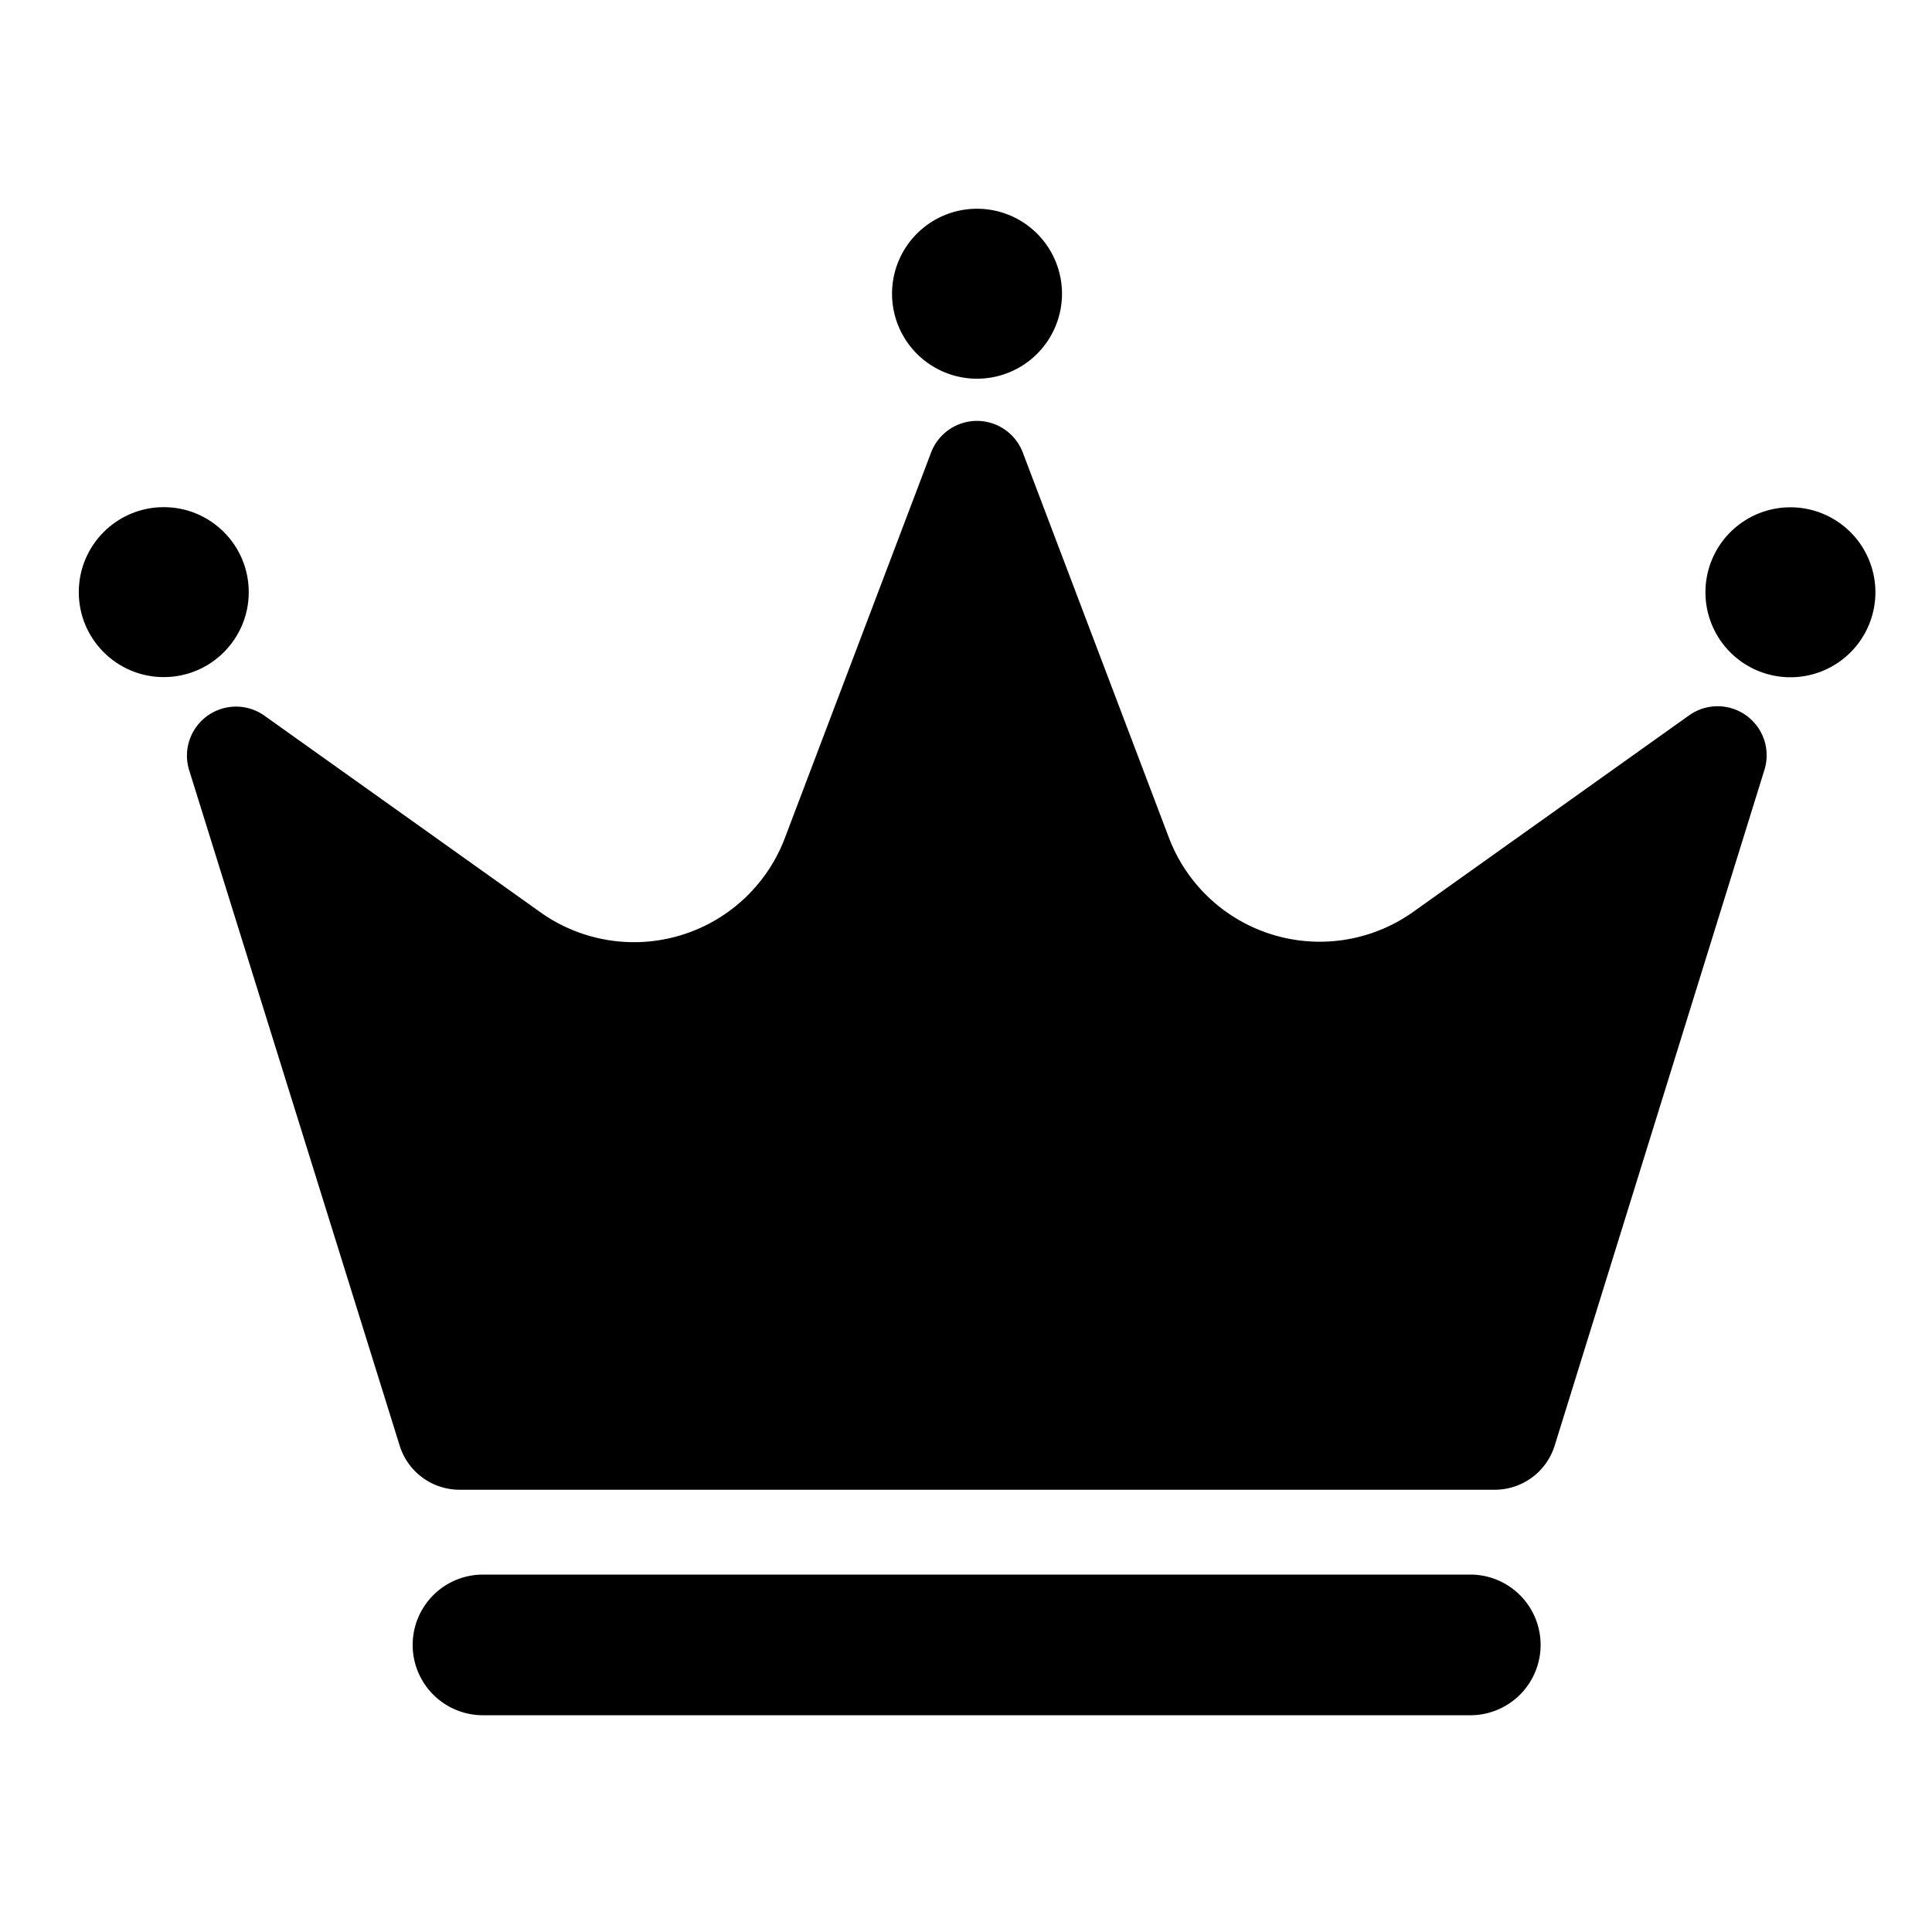 <svg id="レイヤー_1" data-name="レイヤー 1" xmlns="http://www.w3.org/2000/svg" viewBox="0 0 128 128"><title>stamp</title><path d="M111.9,47.4l-18.25,13a10.69,10.69,0,0,1-16.21-4.91L67.77,30a3.25,3.25,0,0,0-6.09,0L52,55.52a10.69,10.69,0,0,1-16.21,4.91l-18.25-13a3.25,3.25,0,0,0-5,3.62L26.48,95.78a4.16,4.16,0,0,0,4,2.92H99a4.16,4.16,0,0,0,4-2.92L116.9,51A3.25,3.25,0,0,0,111.9,47.4Z"/><path d="M97.41,104.32H32a4.66,4.66,0,0,0,0,9.32H97.41a4.66,4.66,0,1,0,0-9.32Z"/><circle cx="10.85" cy="39.23" r="5.63"/><path d="M64.73,25.09a5.63,5.63,0,1,0-5.63-5.63A5.63,5.63,0,0,0,64.73,25.09Z"/><path d="M118.62,33.61a5.63,5.63,0,1,0,5.63,5.63A5.63,5.63,0,0,0,118.62,33.61Z"/></svg>